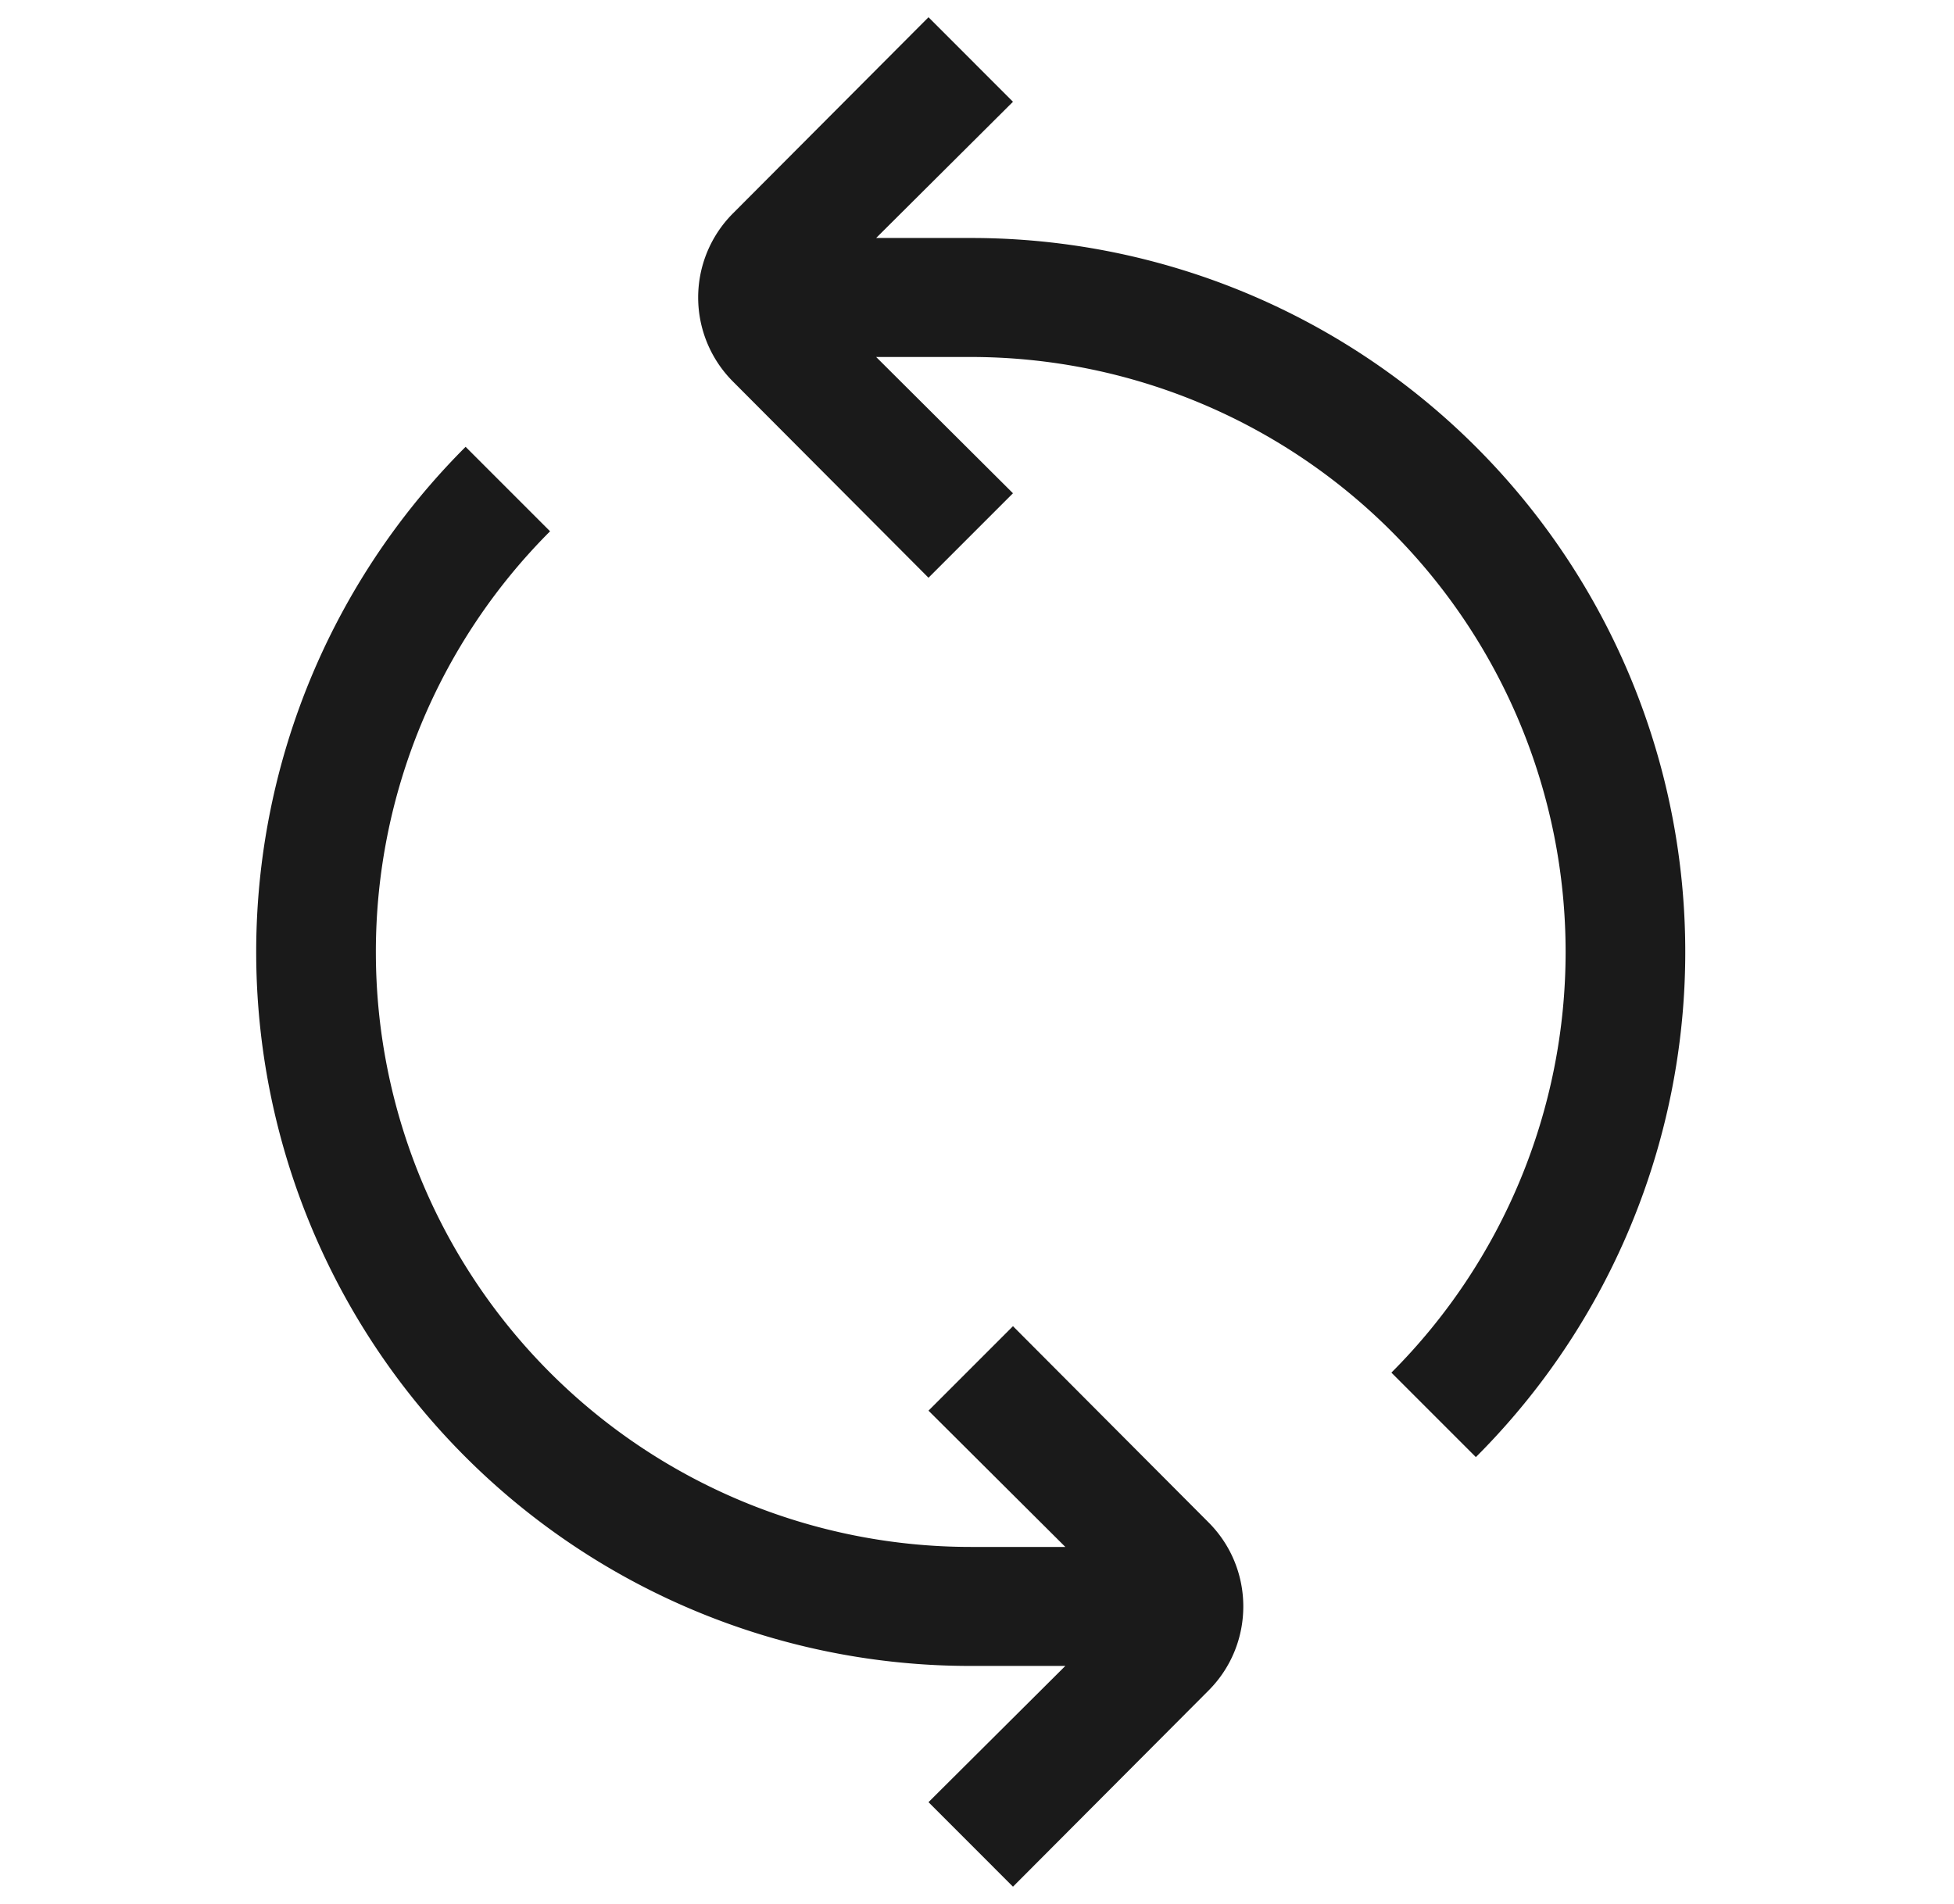 <svg width="39" height="38" viewBox="0 0 39 38" xmlns="http://www.w3.org/2000/svg">
    <path d="m9.293 8.918 1.686 1.686a11.875 11.875 0 0 0 8.396 20.271h1.888l-2.731-2.72 1.686-1.686 3.907 3.92c.92.925.92 2.422 0 3.348l-3.907 3.919-1.686-1.687 2.731-2.719h-1.888A14.25 14.25 0 0 1 9.293 8.918zM18.532.344l1.686 1.687-2.731 2.719h1.888a14.25 14.25 0 0 1 10.082 24.332l-1.686-1.686a11.875 11.875 0 0 0-8.396-20.271h-1.888l2.731 2.72-1.686 1.686-3.907-3.92a2.375 2.375 0 0 1 0-3.348L18.532.344z" fill="#1A1A1A" fill-rule="evenodd"/>
</svg>
